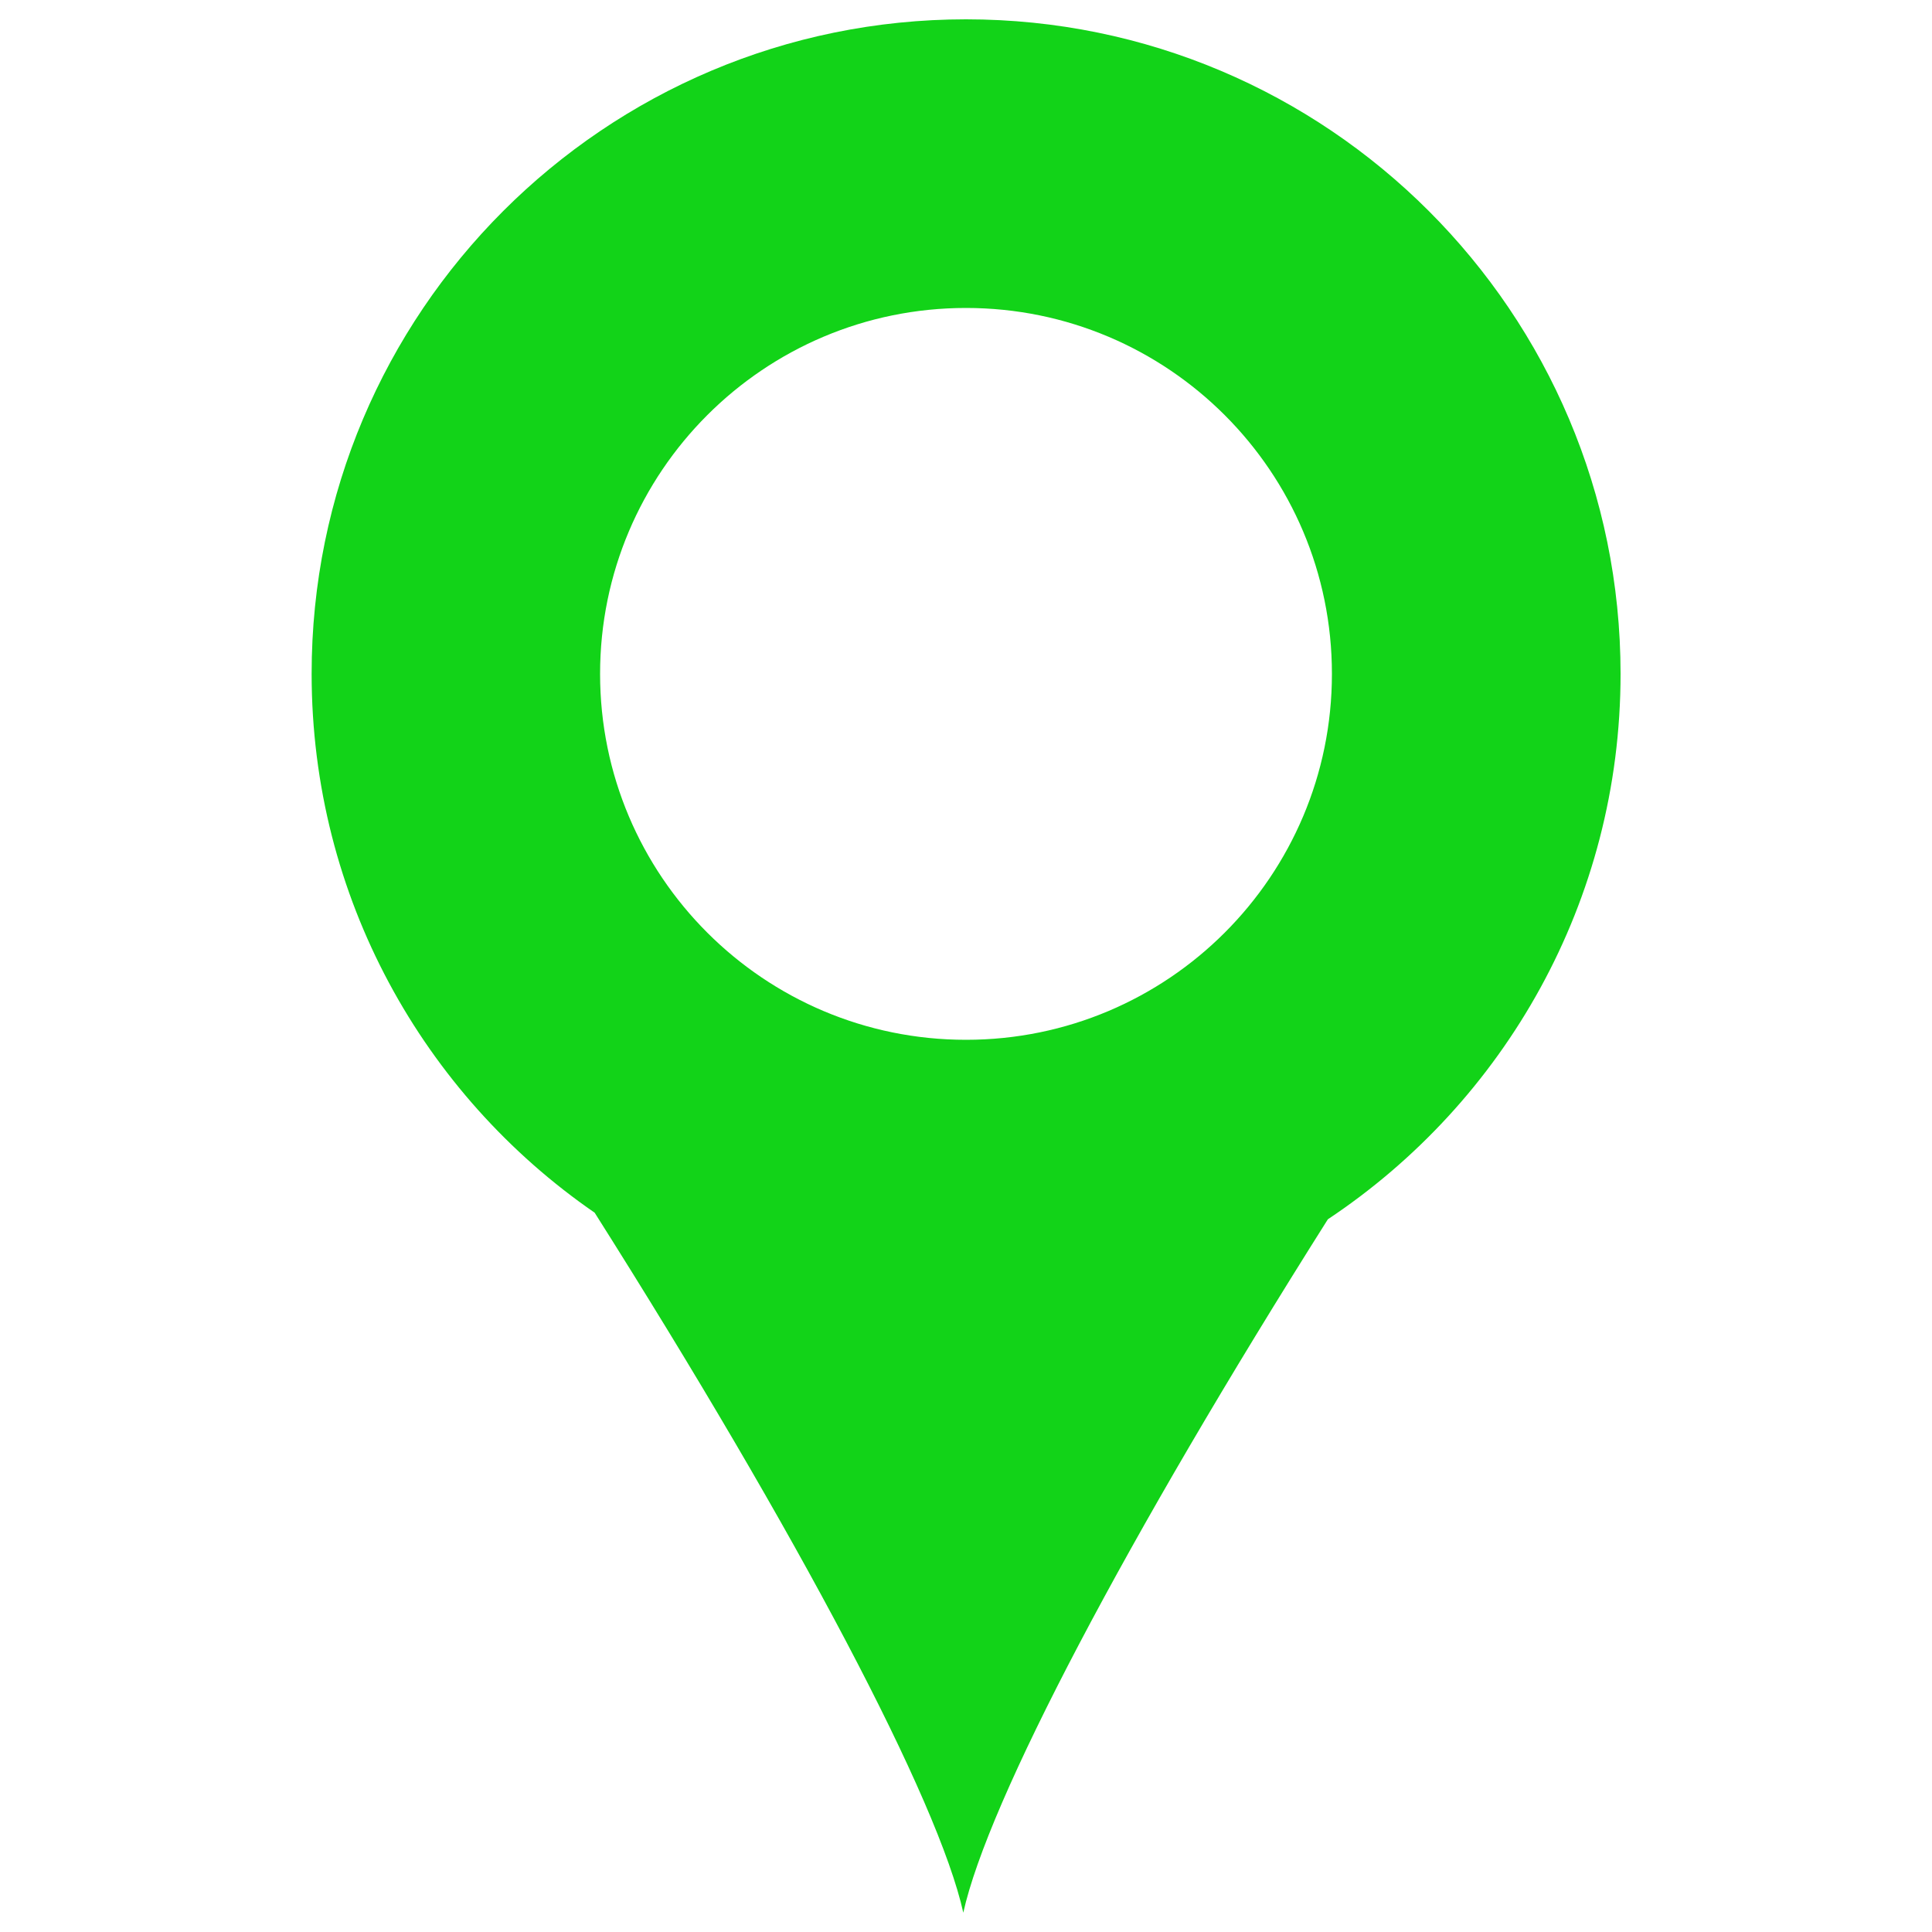 <?xml version="1.0" encoding="utf-8"?>
<!-- Svg Vector Icons : http://www.onlinewebfonts.com/icon -->
<!DOCTYPE svg PUBLIC "-//W3C//DTD SVG 1.1//EN" "http://www.w3.org/Graphics/SVG/1.1/DTD/svg11.dtd">
<svg version="1.1" fill="#12d318" xmlns="http://www.w3.org/2000/svg" xmlns:xlink="http://www.w3.org/1999/xlink" x="0px" y="0px" viewBox="0 0 1000 1000" enable-background="new 0 0 1000 1000" xml:space="preserve">
<g><path d="M500,10c187.1,0,338.8,151.7,338.8,338.8c0,117.8-60.2,221.6-151.5,282.3C583,796.2,511.3,932.4,498.6,990c-12.8-58-85.4-195.7-190.8-362.3c-88.6-61.1-146.5-163.3-146.5-278.9C161.2,161.7,312.9,10,500,10L500,10z M500,159.4L500,159.4c-104.6,0-189.4,84.8-189.4,189.4c0,104.6,84.8,189.4,189.4,189.4c104.6,0,189.4-84.8,189.4-189.4C689.4,244.2,604.6,159.4,500,159.4z"/></g>
</svg>